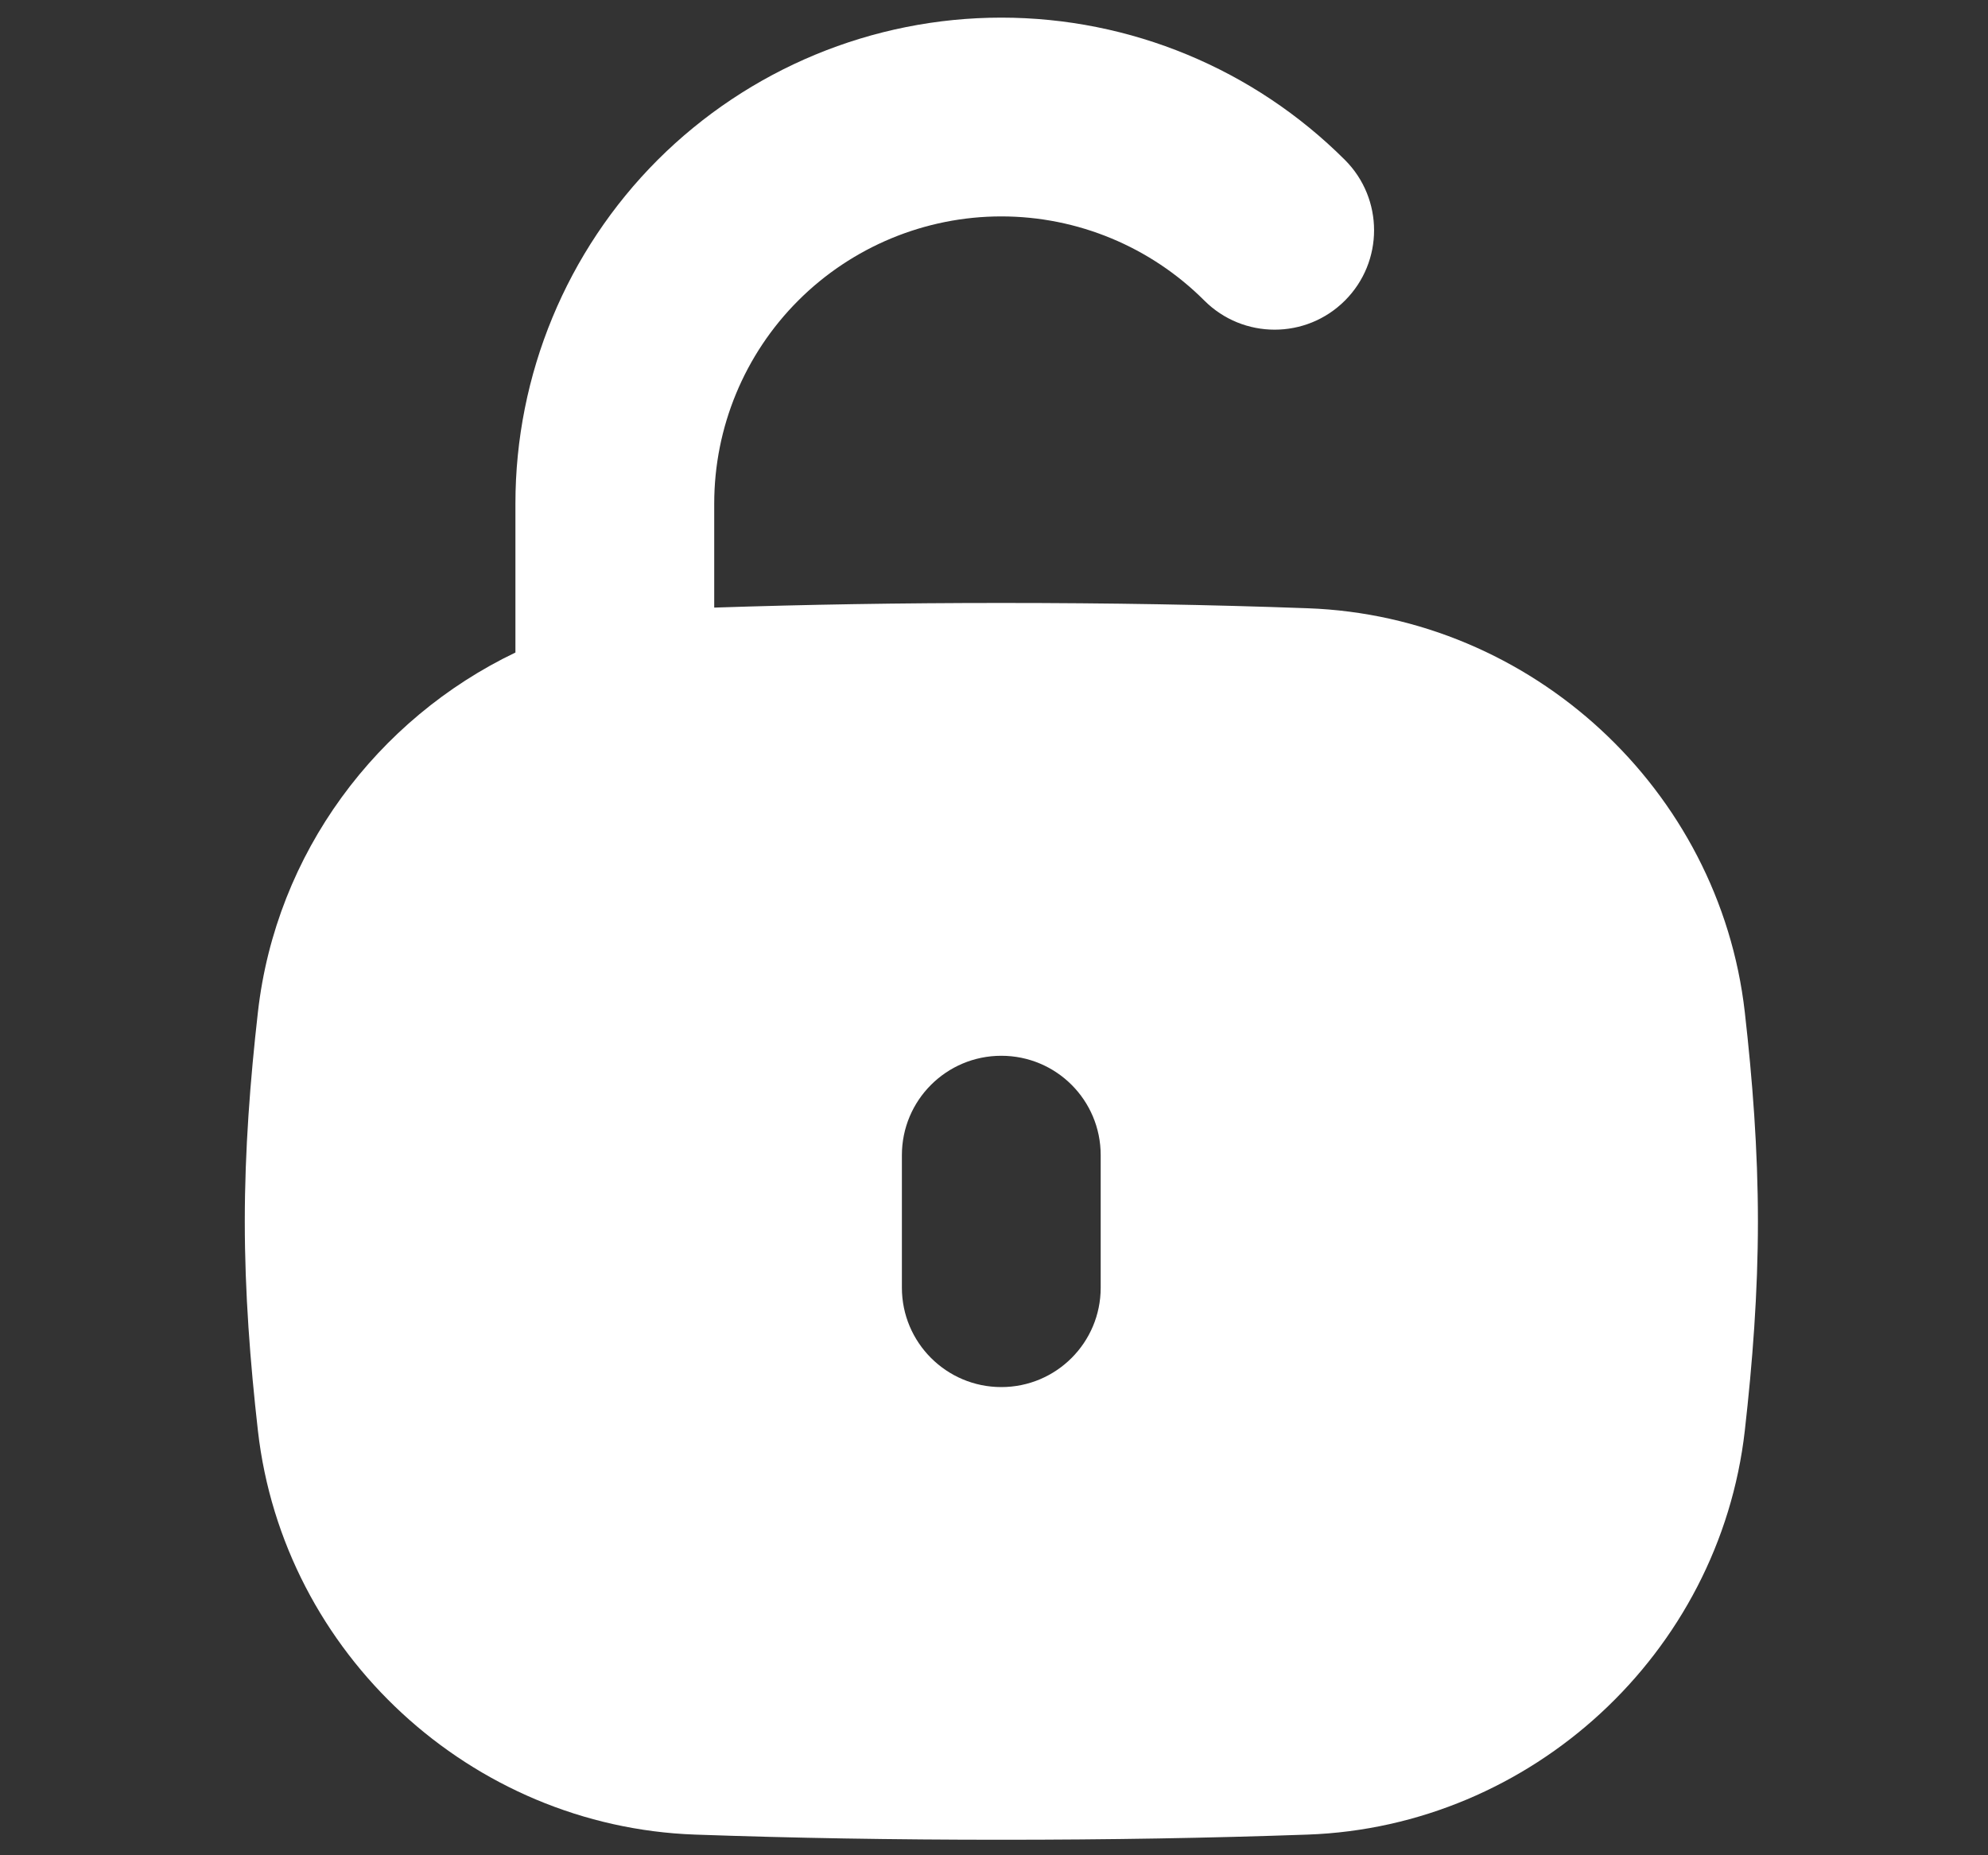 <svg width="15" height="14" viewBox="0 0 15 14" fill="currentColor" xmlns="http://www.w3.org/2000/svg">
<rect x="0" y="0" width="15" height="14" fill="#333333" stroke="none"/>
<g clip-path="url(#clip0_1459_3535)">
<path fill-rule="evenodd" clip-rule="evenodd" d="M7.555 0.133C6.583 0.133 5.65 0.52 4.962 1.207C4.275 1.895 3.889 2.828 3.889 3.8V4.924C2.846 5.424 2.082 6.435 1.946 7.638C1.888 8.149 1.847 8.677 1.847 9.217C1.847 9.756 1.888 10.284 1.946 10.796C2.137 12.477 3.555 13.784 5.244 13.844C5.982 13.87 6.74 13.883 7.555 13.883C8.371 13.883 9.129 13.87 9.867 13.844C11.556 13.784 12.974 12.477 13.165 10.796C13.223 10.284 13.264 9.756 13.264 9.217C13.264 8.677 13.223 8.149 13.165 7.638C12.974 5.956 11.556 4.65 9.867 4.59C9.129 4.563 8.371 4.55 7.555 4.55C6.793 4.55 6.081 4.562 5.389 4.585V3.8C5.389 3.225 5.617 2.674 6.023 2.268C6.429 1.862 6.981 1.633 7.555 1.633C8.13 1.633 8.681 1.862 9.087 2.268C9.38 2.561 9.855 2.561 10.148 2.268C10.441 1.975 10.441 1.5 10.148 1.207C9.46 0.52 8.528 0.133 7.555 0.133ZM7.555 7.967C7.97 7.967 8.305 8.302 8.305 8.717V9.717C8.305 10.131 7.97 10.467 7.555 10.467C7.141 10.467 6.805 10.131 6.805 9.717V8.717C6.805 8.302 7.141 7.967 7.555 7.967Z" fill="white"/>
</g>
<defs>
<clipPath id="clip0_1459_3535">
<rect width="14" height="14" fill="white" transform="translate(0.555 0.008)"/>
</clipPath>
</defs>
</svg>
